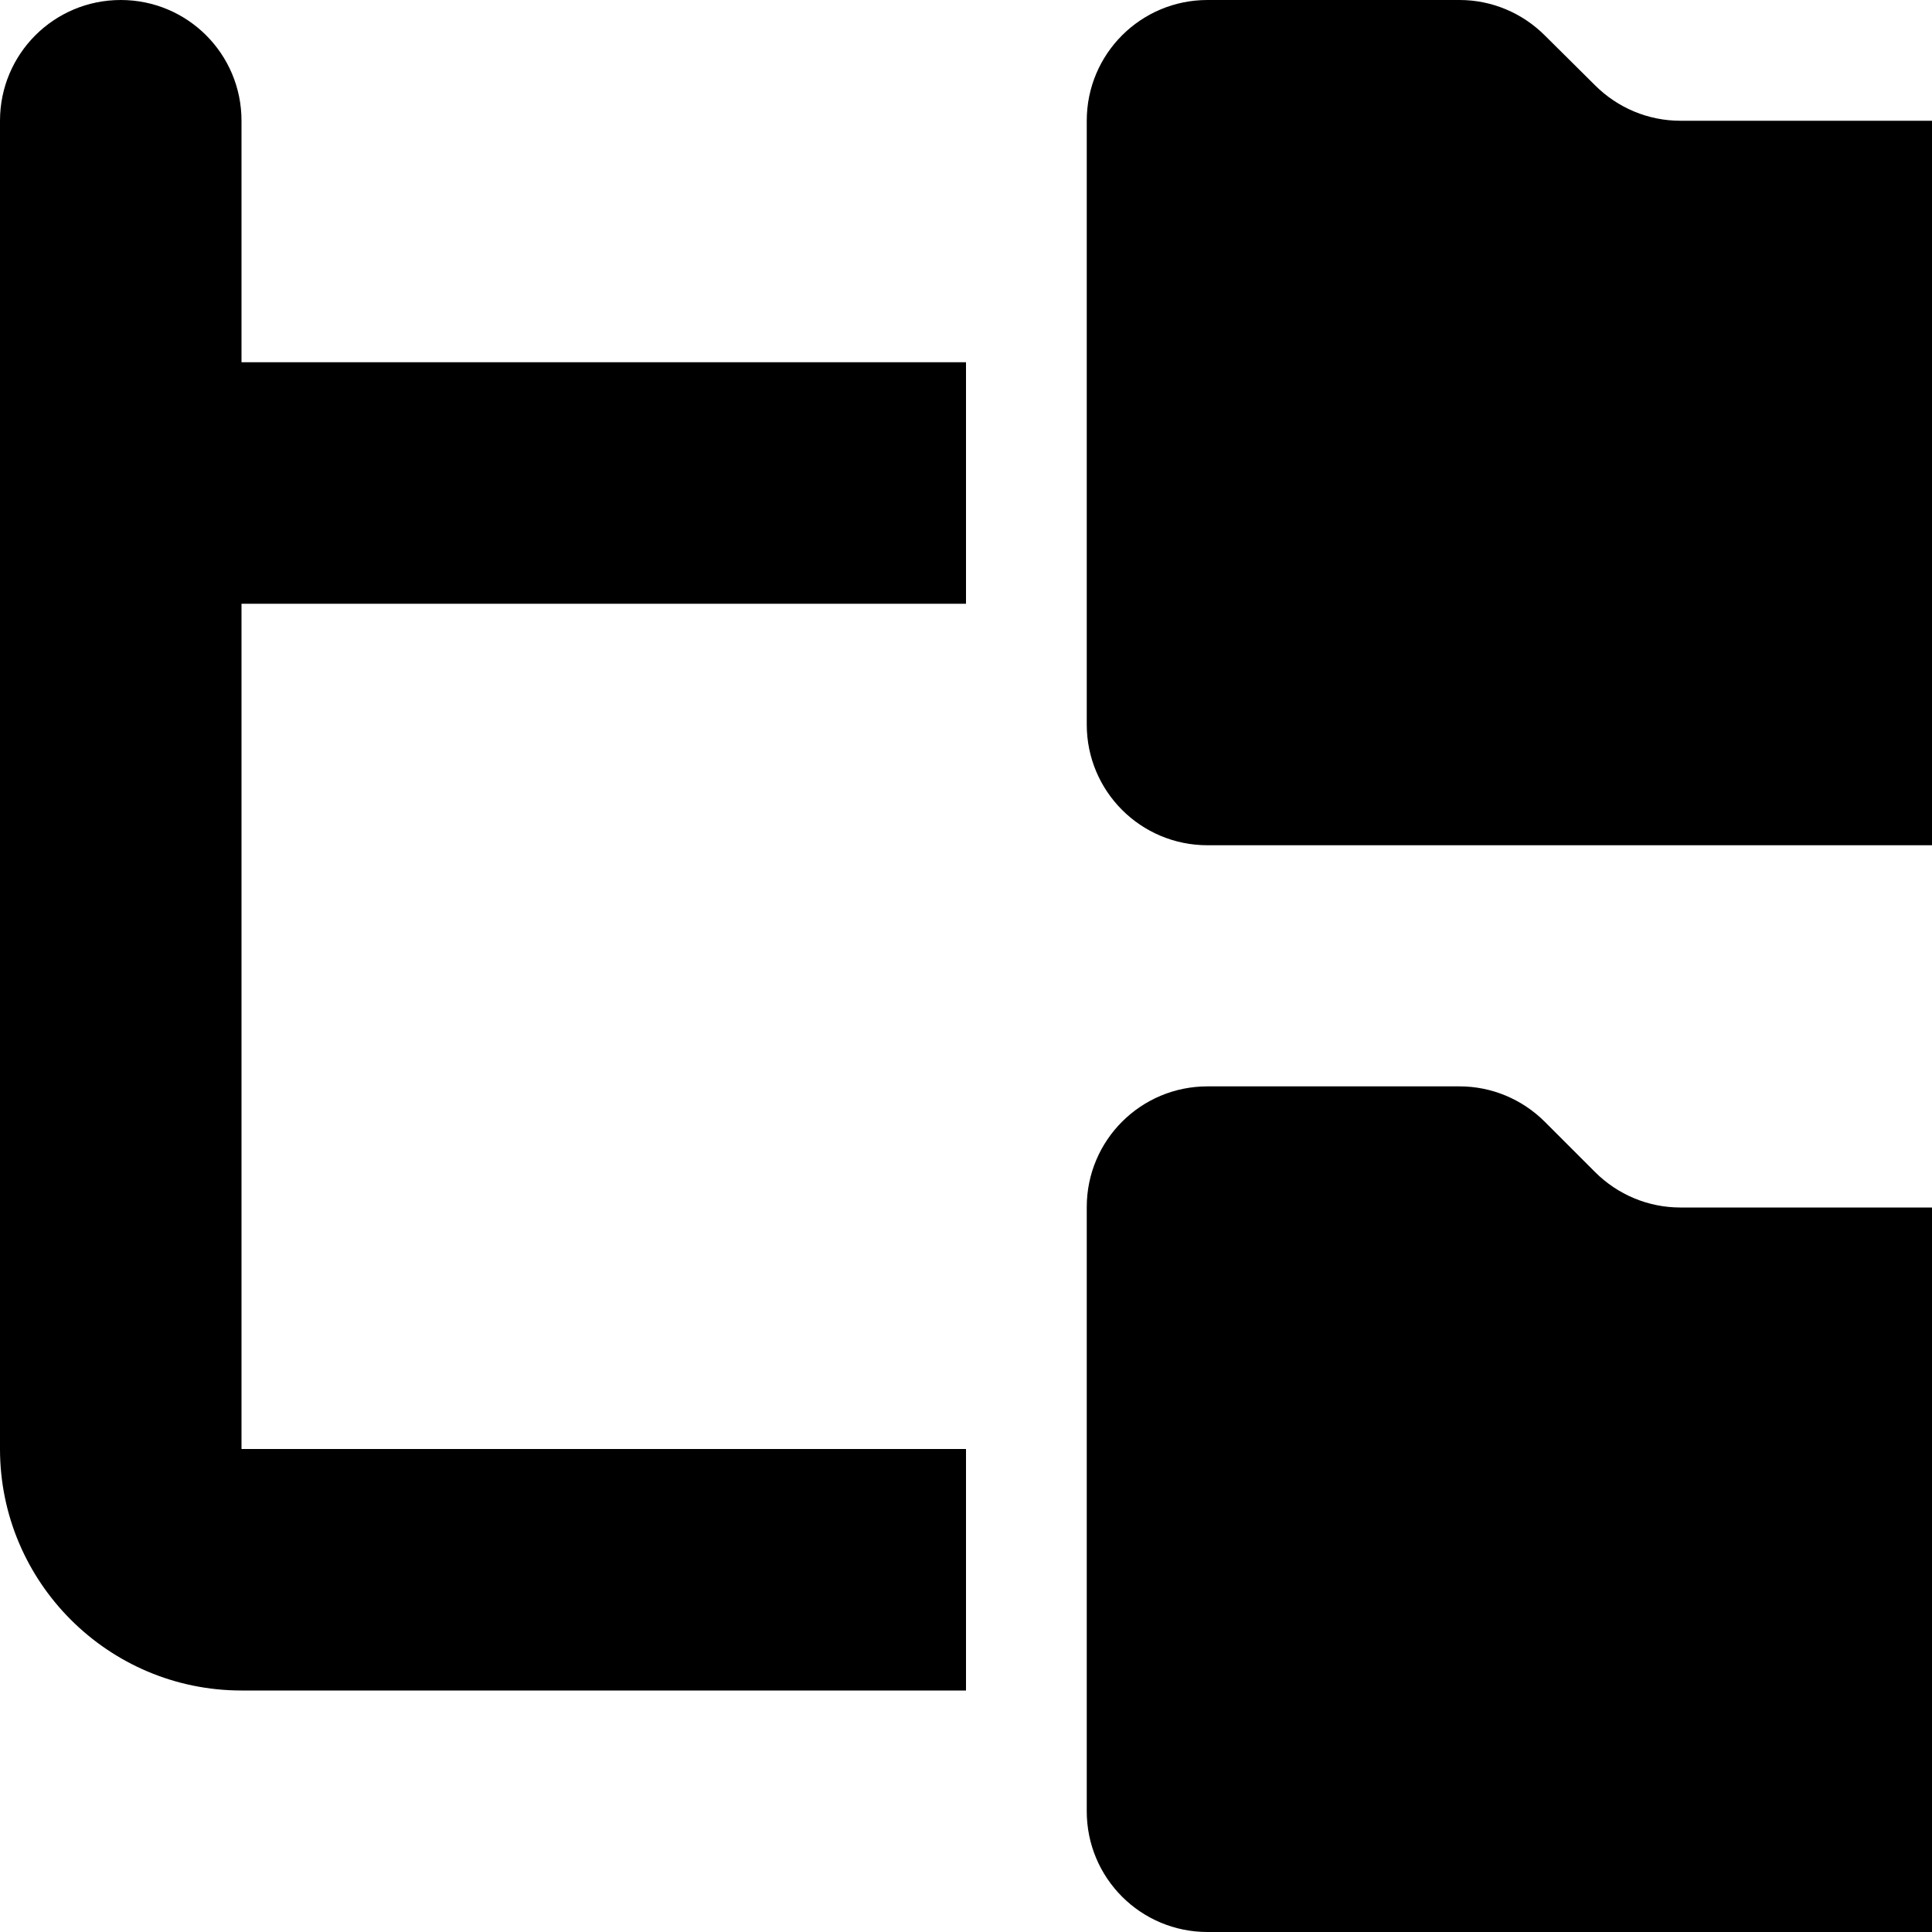 <svg xmlns="http://www.w3.org/2000/svg" version="1.1" viewBox="0 0 512 512" fill="currentColor"><path fill="currentColor" d="M64 32C64 14.3 49.7 0 32 0S0 14.3 0 32v352c0 35.3 28.7 64 64 64h192v-64H64V160h192V96H64zm224 160c0 17.7 14.3 32 32 32h224c17.7 0 32-14.3 32-32V64c0-17.7-14.3-32-32-32h-98.7c-8.5 0-16.6-3.4-22.6-9.4L409.4 9.4c-6-6-14.1-9.4-22.6-9.4H320c-17.7 0-32 14.3-32 32zm0 288c0 17.7 14.3 32 32 32h224c17.7 0 32-14.3 32-32V352c0-17.7-14.3-32-32-32h-98.7c-8.5 0-16.6-3.4-22.6-9.4l-13.3-13.3c-6-6-14.1-9.4-22.6-9.4H320c-17.7 0-32 14.3-32 32z"/></svg>